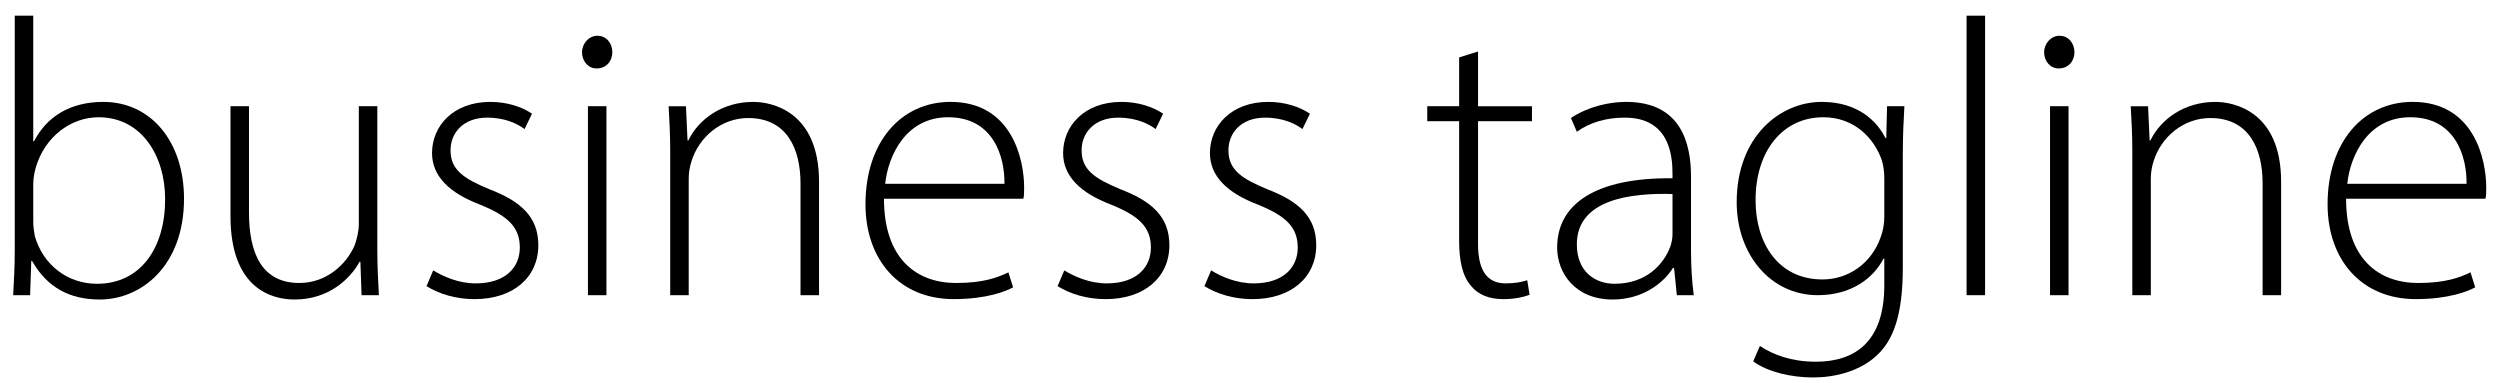 <svg width="150" height="23" viewBox="0 0 150 23" fill="none" xmlns="http://www.w3.org/2000/svg">
<path d="M0.79 17.711C0.837 16.908 0.885 15.916 0.885 15.066V0.941H1.995V8.476H2.042C2.798 7.011 4.191 6.114 6.199 6.114C9.057 6.114 11.041 8.499 11.041 11.924C11.041 15.964 8.467 17.971 5.987 17.971C4.168 17.971 2.822 17.239 1.924 15.656H1.877L1.806 17.711H0.79ZM1.995 13.342C1.995 13.601 2.042 13.885 2.089 14.168C2.585 15.893 4.05 17.027 5.821 17.027C8.42 17.027 9.908 14.901 9.908 11.948C9.908 9.35 8.491 7.035 5.916 7.035C4.263 7.035 2.68 8.192 2.137 10.082C2.066 10.365 1.995 10.672 1.995 11.074V13.342Z" fill="black"/>
<path d="M22.639 14.948C22.639 15.94 22.686 16.837 22.734 17.711H21.694L21.623 15.704H21.576C21.009 16.743 19.71 17.971 17.679 17.971C16.238 17.971 13.829 17.262 13.829 12.963V6.373H14.939V12.751C14.939 15.207 15.718 16.979 17.962 16.979C19.616 16.979 20.82 15.822 21.293 14.688C21.411 14.334 21.529 13.885 21.529 13.436V6.373H22.639V14.948Z" fill="black"/>
<path d="M25.993 16.223C26.607 16.601 27.529 17.003 28.544 17.003C30.339 17.003 31.189 16.034 31.189 14.853C31.189 13.602 30.434 12.94 28.804 12.279C26.938 11.57 25.922 10.554 25.922 9.185C25.922 7.555 27.198 6.114 29.418 6.114C30.457 6.114 31.331 6.421 31.922 6.823L31.473 7.744C31.095 7.46 30.363 7.059 29.229 7.059C27.788 7.059 27.032 7.98 27.032 9.019C27.032 10.2 27.835 10.72 29.371 11.357C31.213 12.066 32.3 12.987 32.3 14.711C32.3 16.648 30.788 17.948 28.473 17.948C27.363 17.948 26.347 17.64 25.591 17.168L25.993 16.223Z" fill="black"/>
<path d="M36.74 3.138C36.74 3.657 36.386 4.106 35.795 4.106C35.276 4.106 34.922 3.657 34.922 3.138C34.922 2.618 35.323 2.146 35.843 2.146C36.386 2.146 36.74 2.594 36.74 3.138ZM35.276 17.711V6.373H36.386V17.711H35.276Z" fill="black"/>
<path d="M40.213 9.09C40.213 8.051 40.166 7.271 40.118 6.374H41.158L41.252 8.429H41.299C41.913 7.153 43.331 6.114 45.197 6.114C46.283 6.114 49.142 6.657 49.142 10.909V17.712H48.031V11.003C48.031 8.948 47.228 7.082 44.89 7.082C43.283 7.082 41.937 8.216 41.489 9.68C41.394 9.964 41.323 10.342 41.323 10.696V17.711H40.213V9.09H40.213Z" fill="black"/>
<path d="M53.039 11.924C53.039 15.562 55.023 16.979 57.362 16.979C59.015 16.979 59.865 16.648 60.503 16.341L60.787 17.239C60.361 17.475 59.204 17.947 57.22 17.947C53.96 17.947 51.929 15.585 51.929 12.255C51.929 8.476 54.102 6.113 57.031 6.113C60.739 6.113 61.448 9.609 61.448 11.239C61.448 11.546 61.448 11.735 61.401 11.924H53.039V11.924ZM60.267 11.027C60.29 9.444 59.629 7.035 56.889 7.035C54.385 7.035 53.299 9.279 53.11 11.027H60.267Z" fill="black"/>
<path d="M63.857 16.223C64.471 16.601 65.392 17.003 66.408 17.003C68.203 17.003 69.054 16.034 69.054 14.853C69.054 13.602 68.298 12.94 66.668 12.279C64.802 11.57 63.786 10.554 63.786 9.185C63.786 7.555 65.062 6.114 67.282 6.114C68.321 6.114 69.195 6.421 69.786 6.823L69.337 7.744C68.959 7.46 68.227 7.059 67.093 7.059C65.652 7.059 64.896 7.98 64.896 9.019C64.896 10.2 65.699 10.72 67.234 11.357C69.077 12.066 70.163 12.987 70.163 14.711C70.163 16.648 68.652 17.948 66.337 17.948C65.227 17.948 64.211 17.64 63.455 17.168L63.857 16.223Z" fill="black"/>
<path d="M72.667 16.223C73.281 16.601 74.202 17.003 75.218 17.003C77.013 17.003 77.864 16.034 77.864 14.853C77.864 13.602 77.108 12.94 75.478 12.279C73.612 11.57 72.596 10.554 72.596 9.185C72.596 7.555 73.872 6.114 76.092 6.114C77.131 6.114 78.005 6.421 78.596 6.823L78.147 7.744C77.769 7.46 77.037 7.059 75.903 7.059C74.462 7.059 73.706 7.98 73.706 9.019C73.706 10.2 74.509 10.72 76.045 11.357C77.887 12.066 78.974 12.987 78.974 14.711C78.974 16.648 77.462 17.948 75.147 17.948C74.037 17.948 73.021 17.64 72.265 17.168L72.667 16.223Z" fill="black"/>
<path d="M88.682 3.09V6.374H91.918V7.271H88.682V14.641C88.682 16.082 89.13 17.003 90.335 17.003C90.925 17.003 91.351 16.909 91.634 16.814L91.776 17.688C91.398 17.829 90.878 17.948 90.193 17.948C89.367 17.948 88.681 17.688 88.256 17.144C87.737 16.554 87.548 15.609 87.548 14.452V7.271H85.635V6.373H87.548V3.445L88.682 3.09Z" fill="black"/>
<path d="M100.61 17.711L100.445 16.081H100.374C99.831 16.955 98.579 17.971 96.76 17.971C94.492 17.971 93.429 16.365 93.429 14.853C93.429 12.231 95.744 10.649 100.35 10.696V10.413C100.35 9.279 100.138 7.035 97.445 7.059C96.453 7.059 95.413 7.318 94.611 7.909L94.256 7.082C95.272 6.397 96.547 6.114 97.563 6.114C100.846 6.114 101.461 8.57 101.461 10.601V15.018C101.461 15.916 101.508 16.837 101.626 17.711H100.61ZM100.35 11.641C97.87 11.57 94.61 11.948 94.61 14.664C94.61 16.294 95.697 17.026 96.878 17.026C98.767 17.026 99.83 15.869 100.232 14.759C100.303 14.523 100.35 14.287 100.35 14.074V11.641Z" fill="black"/>
<path d="M114.263 6.374C114.216 7.224 114.168 8.122 114.168 9.303V16.058C114.168 18.963 113.578 20.404 112.633 21.302C111.594 22.294 110.059 22.648 108.783 22.648C107.484 22.648 106.043 22.317 105.193 21.68L105.594 20.758C106.374 21.278 107.484 21.703 108.948 21.703C111.334 21.703 113.058 20.475 113.058 17.121V15.515H113.011C112.421 16.672 111.098 17.711 109.066 17.711C106.208 17.711 104.201 15.231 104.201 12.137C104.201 8.192 106.799 6.114 109.302 6.114C111.547 6.114 112.657 7.342 113.129 8.287H113.176L113.223 6.373H114.263V6.374ZM113.058 10.72C113.058 10.318 113.011 9.964 112.916 9.633C112.444 8.263 111.239 7.035 109.397 7.035C106.988 7.035 105.334 9.019 105.334 12.019C105.334 14.57 106.681 16.767 109.35 16.767C110.861 16.767 112.279 15.845 112.846 14.216C112.987 13.838 113.058 13.412 113.058 13.011V10.72Z" fill="black"/>
<path d="M117.995 0.941H119.105V17.711H117.995V0.941Z" fill="black"/>
<path d="M124.467 3.138C124.467 3.657 124.112 4.106 123.522 4.106C123.002 4.106 122.648 3.657 122.648 3.138C122.648 2.618 123.05 2.146 123.569 2.146C124.112 2.146 124.467 2.594 124.467 3.138ZM123.002 17.711V6.373H124.112V17.711H123.002Z" fill="black"/>
<path d="M127.939 9.09C127.939 8.051 127.892 7.271 127.844 6.374H128.884L128.978 8.429H129.025C129.64 7.153 131.057 6.114 132.923 6.114C134.009 6.114 136.867 6.657 136.867 10.909V17.712H135.757V11.003C135.757 8.948 134.954 7.082 132.616 7.082C131.009 7.082 129.663 8.216 129.214 9.68C129.12 9.964 129.049 10.342 129.049 10.696V17.711H127.939L127.939 9.09Z" fill="black"/>
<path d="M140.765 11.924C140.765 15.562 142.749 16.979 145.087 16.979C146.741 16.979 147.591 16.648 148.229 16.341L148.513 17.239C148.088 17.475 146.93 17.947 144.946 17.947C141.686 17.947 139.655 15.585 139.655 12.255C139.655 8.476 141.828 6.113 144.757 6.113C148.465 6.113 149.174 9.609 149.174 11.239C149.174 11.546 149.174 11.735 149.127 11.924H140.765V11.924ZM147.993 11.027C148.017 9.444 147.355 7.035 144.615 7.035C142.111 7.035 141.025 9.279 140.836 11.027H147.993Z" fill="black"/>
</svg>
